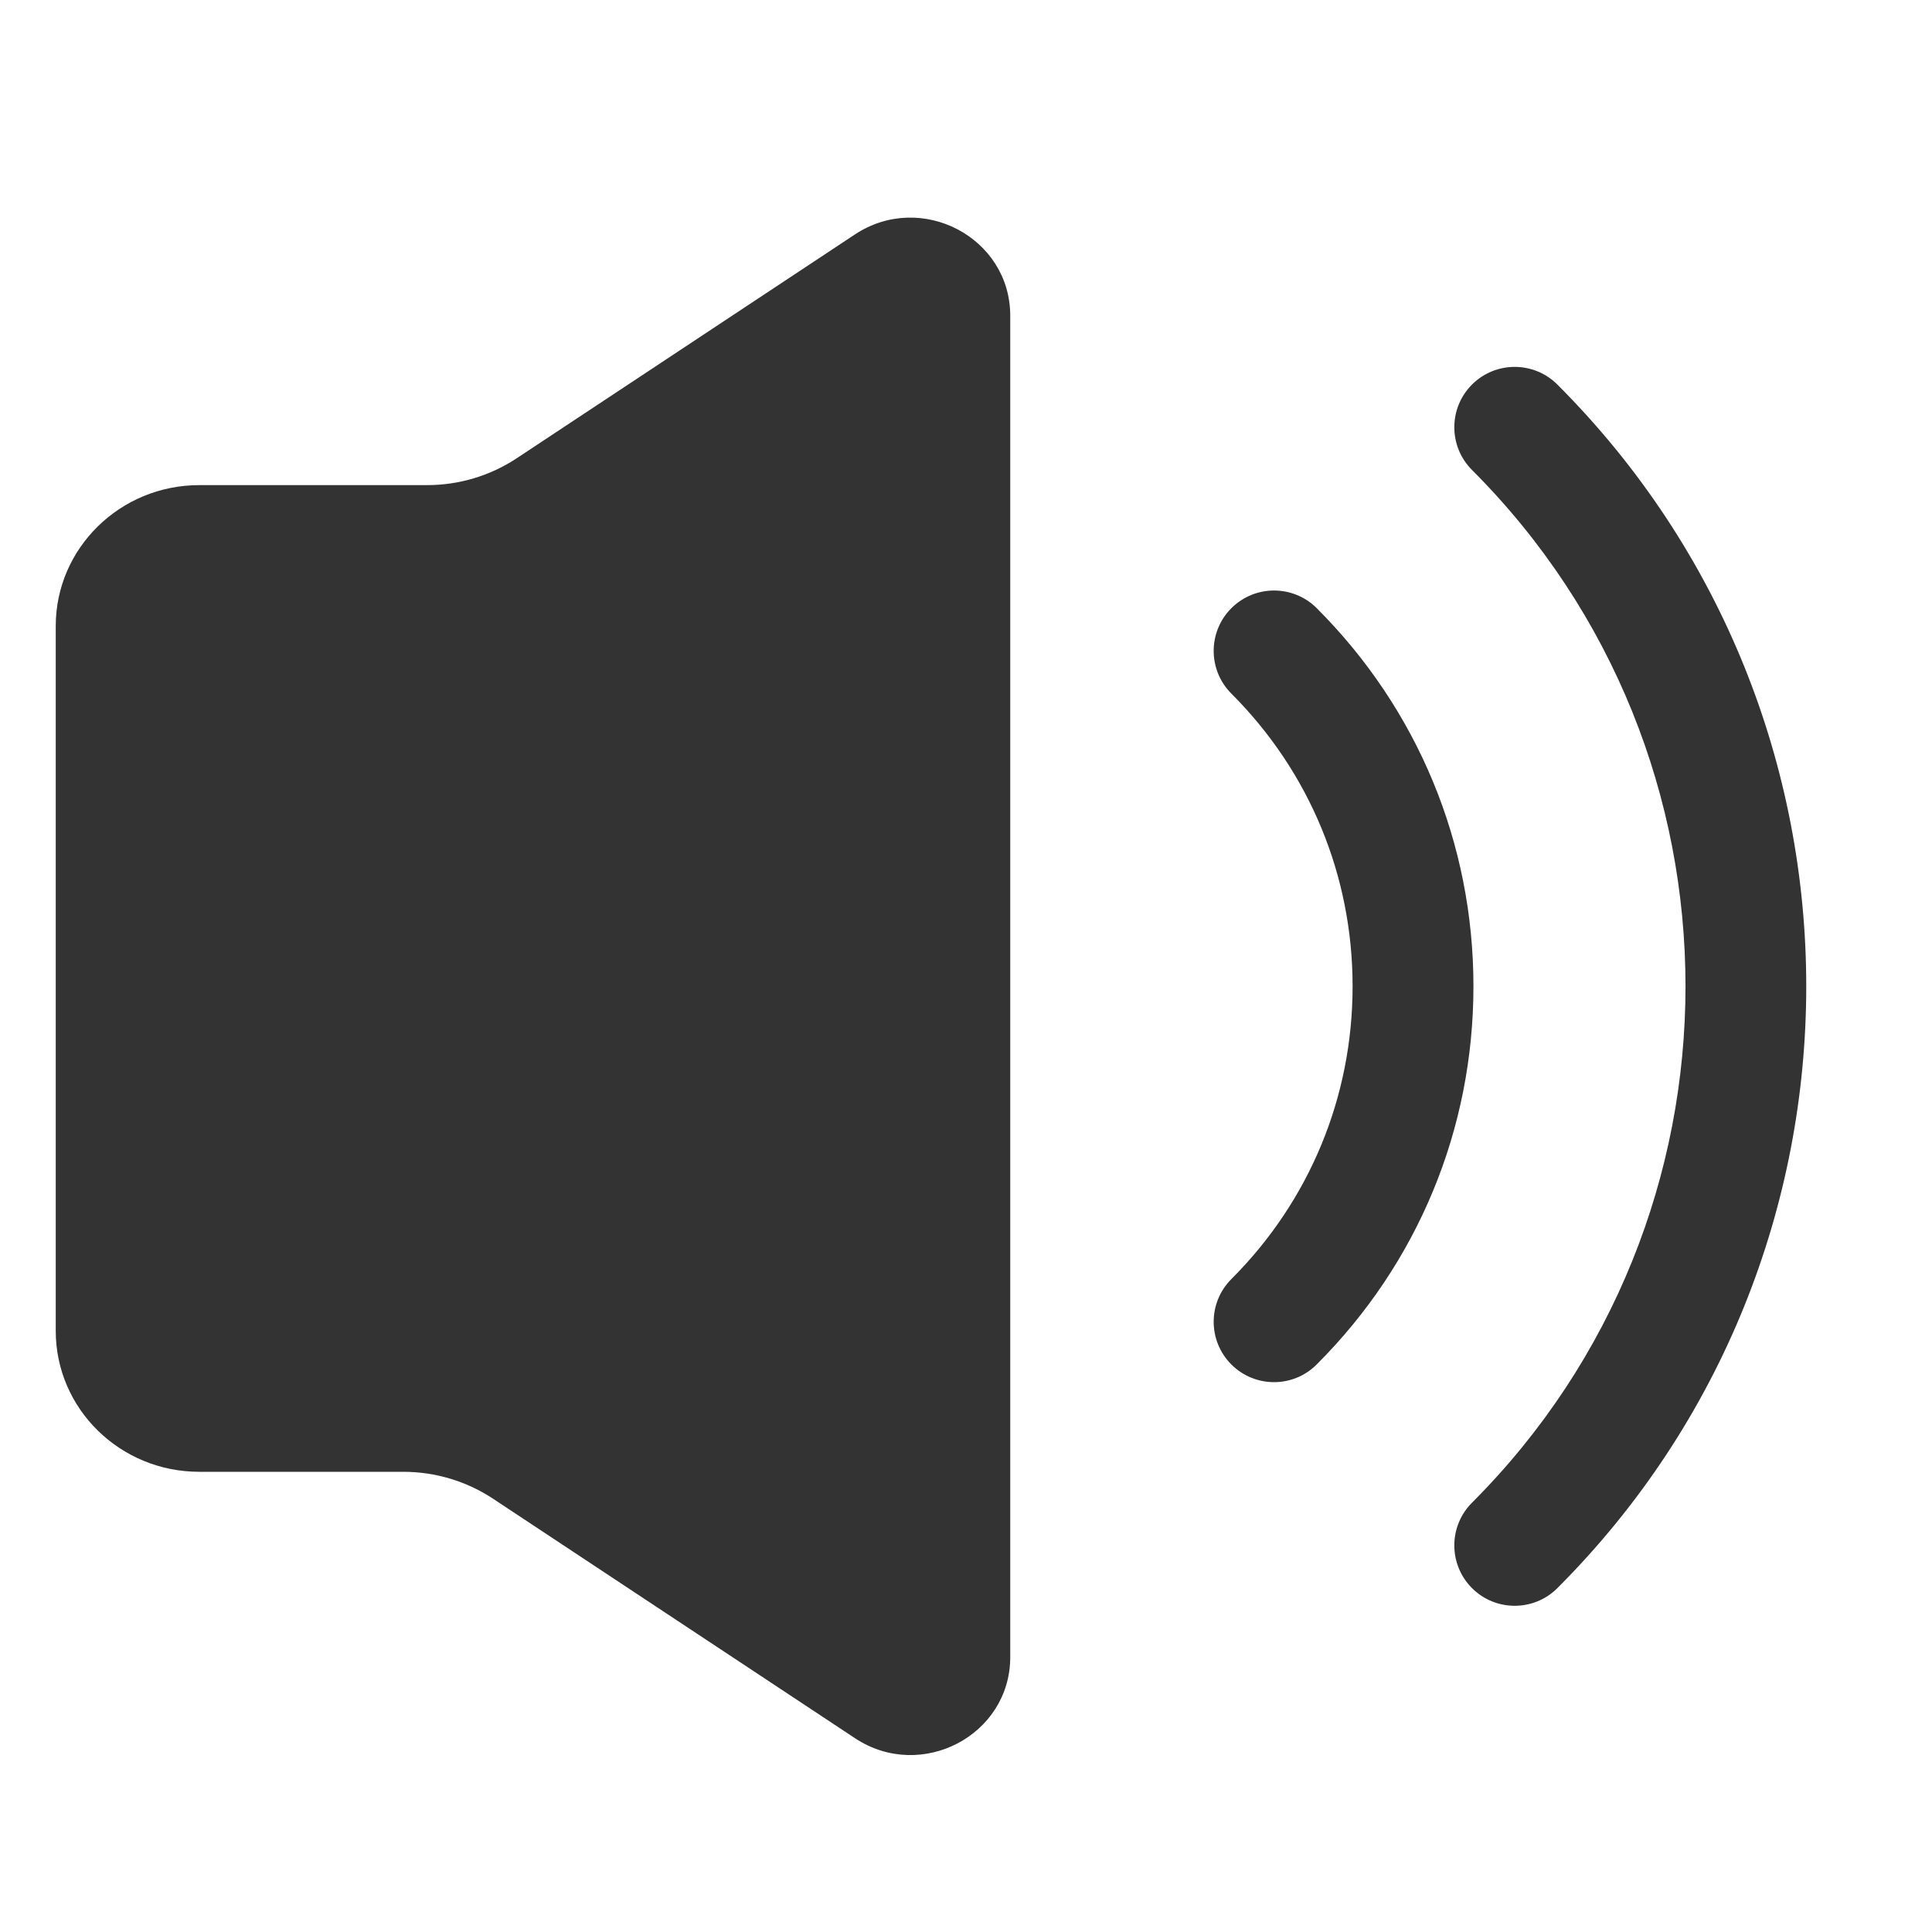 <?xml version="1.0" encoding="utf-8"?>
<!-- Generator: Adobe Illustrator 23.0.0, SVG Export Plug-In . SVG Version: 6.00 Build 0)  -->
<svg version="1.1" id="图层_1" xmlns="http://www.w3.org/2000/svg" xmlns:xlink="http://www.w3.org/1999/xlink" x="0px" y="0px"
	 viewBox="0 0 200 200" style="enable-background:new 0 0 200 200;" xml:space="preserve">
<style type="text/css">
	.st0{fill:#333333;}
</style>
<g>
	<path class="st0" d="M88.5,24.27L53.52,47.42c-2.76,1.83-6,2.8-9.31,2.8H20.63c-8.2,0-14.86,6.53-14.86,14.59v72.96
		c0,8.06,6.65,14.59,14.86,14.59h21.12c3.31,0,6.55,0.97,9.31,2.8l37.45,24.78c6.85,4.53,16.07-0.29,16.07-8.4V32.67
		C104.57,24.56,95.35,19.74,88.5,24.27z"/>
</g>
<g>
	<path class="st0" d="M131.89,143.08c-1.6,0-3.2-0.61-4.42-1.83c-2.44-2.44-2.44-6.4,0-8.84c8.1-8.1,12.55-18.86,12.55-30.31
		c0-11.45-4.46-22.21-12.55-30.3c-2.44-2.44-2.44-6.4,0-8.84s6.4-2.44,8.84,0c10.46,10.46,16.22,24.36,16.22,39.14
		c0,14.79-5.76,28.69-16.22,39.14C135.09,142.47,133.49,143.08,131.89,143.08z"/>
</g>
<g>
	<path class="st0" d="M156.8,166.23c-1.6,0-3.2-0.61-4.42-1.83c-2.44-2.44-2.44-6.4,0-8.84c29.47-29.48,29.47-77.44,0-106.91
		c-2.44-2.44-2.44-6.4,0-8.84s6.4-2.44,8.84,0c34.35,34.35,34.35,90.24,0,124.59C160,165.62,158.4,166.23,156.8,166.23z"/>
</g>
</svg>
